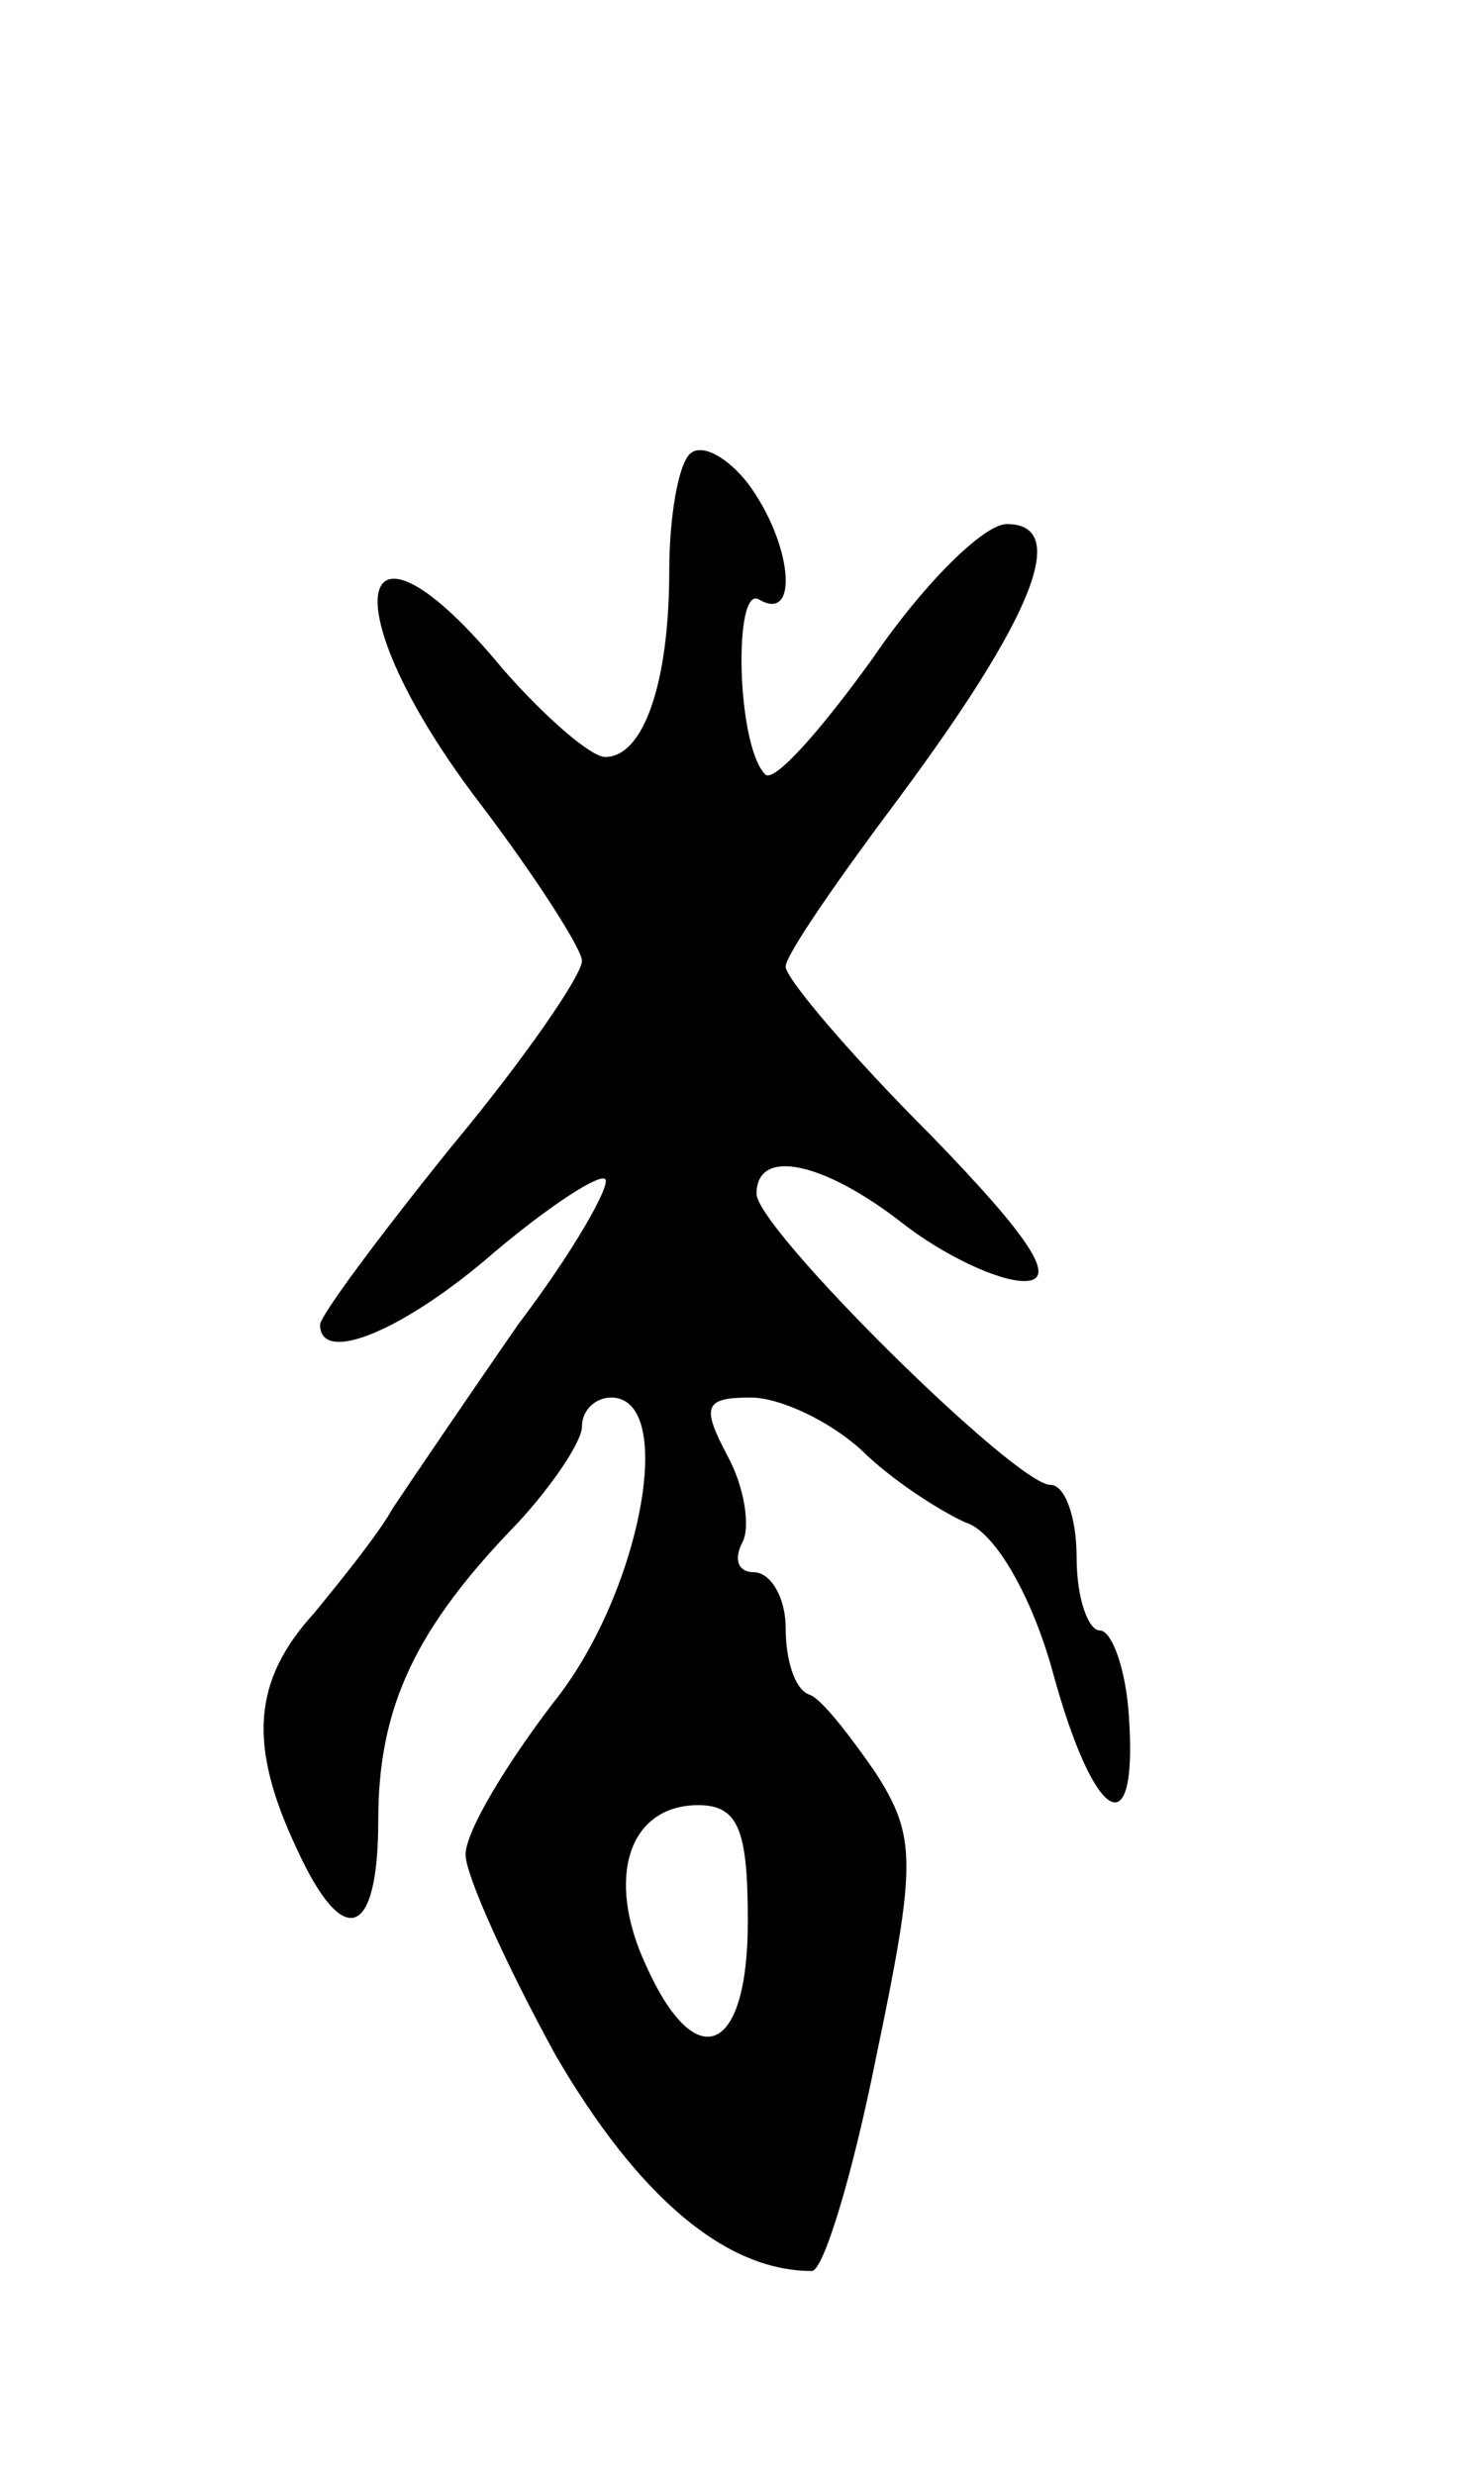 <svg version="1.0" xmlns="http://www.w3.org/2000/svg"
 width="51pt" height="85pt" viewBox="0 0 51 85"
 preserveAspectRatio="xMidYMid meet">
<g transform="translate(0,85) scale(0.1,-0.1)"
fill="#000000" stroke="none">
<path d="M237 694 c-4 -4 -7 -22 -7 -40 0 -39 -9 -64 -22 -64 -5 0 -21 14 -35
30 -52 63 -60 22 -8 -46 19 -25 35 -50 35 -54 0 -5 -20 -34 -45 -64 -25 -31
-45 -58 -45 -61 0 -14 29 -2 60 25 19 16 36 27 38 25 2 -2 -11 -25 -30 -50
-18 -26 -37 -54 -43 -63 -5 -9 -18 -25 -27 -36 -21 -23 -23 -45 -6 -81 16 -35
28 -31 28 10 0 39 13 66 48 102 12 13 22 28 22 33 0 6 5 10 10 10 23 0 10 -68
-20 -105 -16 -21 -30 -44 -30 -52 0 -7 14 -38 31 -69 28 -48 58 -74 88 -74 4
0 14 33 22 73 14 67 14 76 0 98 -9 13 -19 26 -23 27 -5 2 -8 12 -8 23 0 10 -5
19 -11 19 -5 0 -7 4 -4 10 3 5 1 19 -5 30 -9 17 -8 20 8 20 10 0 27 -8 38 -18
10 -10 27 -21 36 -25 10 -3 23 -26 30 -52 14 -51 29 -60 26 -15 -1 17 -6 30
-10 30 -4 0 -8 11 -8 25 0 14 -4 25 -9 25 -12 0 -101 88 -101 100 0 16 23 11
50 -10 14 -11 33 -20 42 -20 12 0 2 15 -32 50 -28 28 -50 54 -50 58 0 4 18 30
39 58 46 62 59 94 37 94 -8 0 -29 -21 -46 -46 -18 -25 -34 -43 -37 -40 -10 10
-11 66 -2 60 14 -8 11 20 -4 40 -7 9 -16 14 -20 10z m20 -504 c0 -46 -18 -53
-35 -15 -14 30 -6 55 18 55 14 0 17 -9 17 -40z"/>
</g>
</svg>
